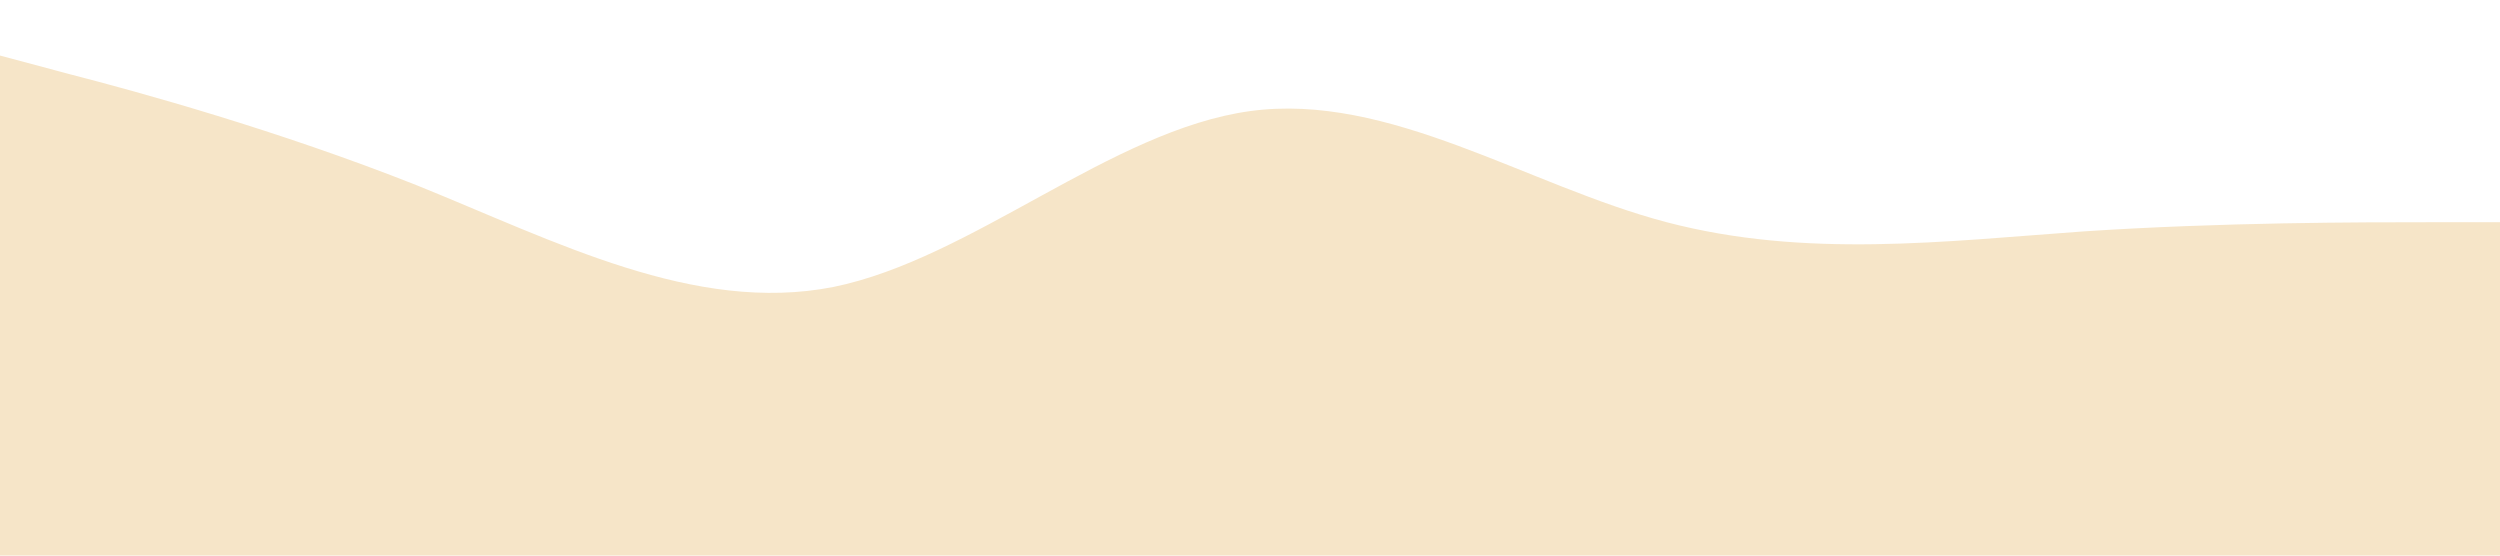 <svg xmlns="http://www.w3.org/2000/svg" viewBox="0 0 1440 320">
  <path fill="#f6e5c8" fill-opacity="1" d="M0,32L40,42.7C80,53,160,75,240,106.7C320,139,400,181,480,165.3C560,149,640,75,720,64C800,53,880,107,960,128C1040,149,1120,139,1200,133.3C1280,128,1360,128,1400,128L1440,128L1440,320L1400,320C1360,320,1280,320,1200,320C1120,320,1040,320,960,320C880,320,800,320,720,320C640,320,560,320,480,320C400,320,320,320,240,320C160,320,80,320,40,320L0,320Z"></path>
</svg>
